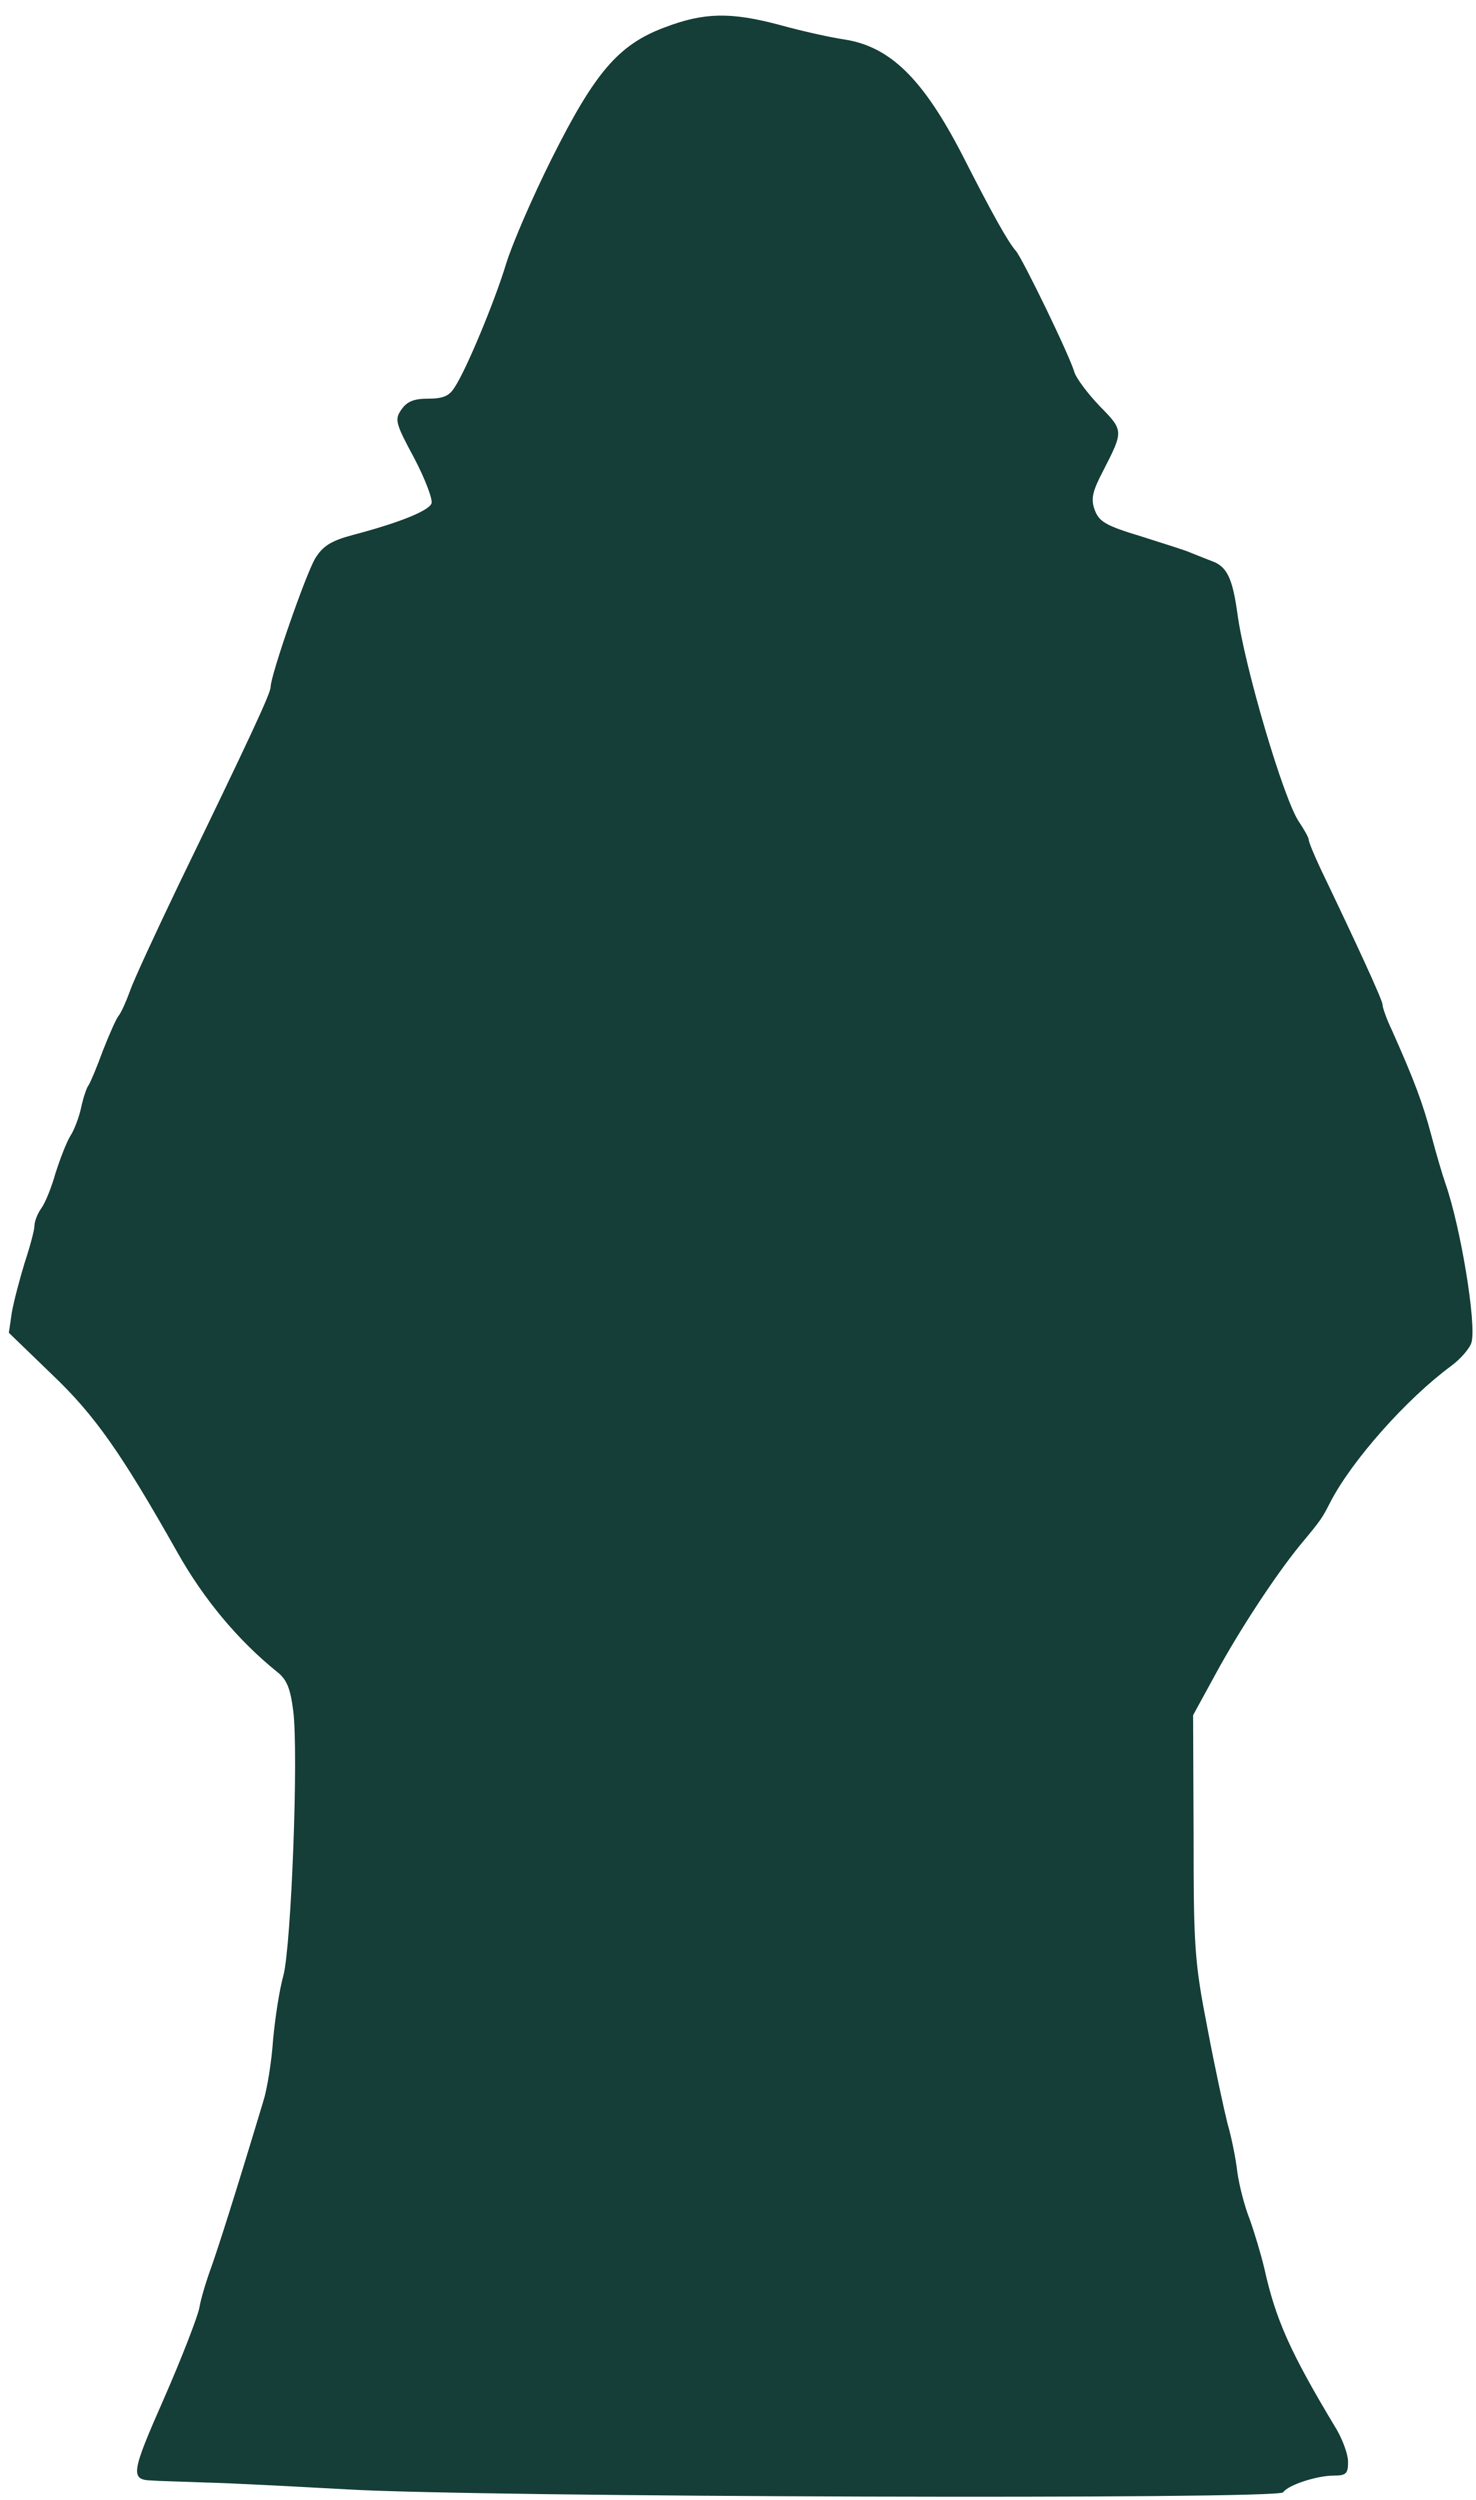 <?xml version="1.0" standalone="no"?>
<!DOCTYPE svg PUBLIC "-//W3C//DTD SVG 20010904//EN"
 "http://www.w3.org/TR/2001/REC-SVG-20010904/DTD/svg10.dtd">
<svg version="1.0" xmlns="http://www.w3.org/2000/svg"
 width="300pt" height="508pt" viewBox="0 0 300 508"
 preserveAspectRatio="xMidYMid meet">
<g transform="translate(0,508) scale(0.1,-0.1)"
fill="#143e37" stroke="none">
<path d="M1350 5024 c-93 -35 -141 -91 -229 -267 -39 -78 -80 -173 -92 -212
-23 -76 -81 -216 -105 -252 -11 -18 -24 -23 -54 -23 -29 0 -43 -6 -54 -22 -14
-20 -13 -27 26 -99 22 -42 38 -84 35 -92 -6 -15 -65 -39 -160 -64 -45 -12 -61
-23 -76 -47 -19 -31 -91 -238 -91 -262 0 -13 -44 -107 -188 -404 -46 -96 -91
-193 -98 -214 -8 -22 -18 -44 -23 -50 -5 -6 -19 -38 -32 -71 -12 -33 -25 -64
-29 -70 -4 -5 -11 -26 -15 -45 -4 -19 -14 -46 -22 -58 -8 -13 -21 -47 -30 -75
-8 -29 -21 -61 -29 -72 -8 -11 -14 -27 -14 -36 0 -8 -9 -42 -20 -75 -10 -33
-22 -78 -26 -101 l-6 -41 89 -86 c86 -82 140 -159 254 -361 53 -94 122 -177
201 -241 21 -16 28 -34 34 -80 11 -88 -4 -477 -20 -538 -8 -28 -17 -87 -21
-131 -3 -44 -12 -100 -20 -125 -60 -199 -90 -292 -105 -335 -10 -27 -22 -66
-25 -85 -4 -19 -36 -102 -72 -184 -67 -152 -69 -165 -23 -166 8 -1 56 -2 105
-4 50 -1 180 -8 290 -14 271 -16 1893 -21 1903 -6 10 15 69 34 103 34 25 0 29
4 29 28 0 15 -11 45 -24 67 -94 156 -123 222 -146 325 -7 30 -21 76 -30 101
-10 25 -21 67 -25 95 -3 27 -12 72 -20 99 -7 28 -26 115 -41 195 -26 133 -28
164 -28 390 l-1 245 47 86 c47 86 118 195 170 259 45 54 45 55 62 88 44 85
155 210 246 277 19 14 38 36 41 48 10 38 -22 233 -53 322 -6 17 -19 61 -29 99
-17 64 -34 110 -80 213 -11 23 -19 46 -19 52 0 9 -54 126 -126 276 -13 28 -24
54 -24 59 0 4 -9 20 -19 35 -31 43 -112 318 -126 425 -10 71 -21 95 -52 106
-16 6 -35 14 -43 17 -8 4 -53 18 -100 33 -73 22 -86 30 -95 54 -8 22 -5 37 17
79 42 82 42 82 -7 132 -24 25 -47 56 -51 68 -10 35 -105 230 -119 247 -16 18
-48 75 -109 195 -80 155 -147 221 -241 235 -27 4 -86 17 -129 29 -101 27 -155
26 -236 -5z"/>
</g>
</svg>
